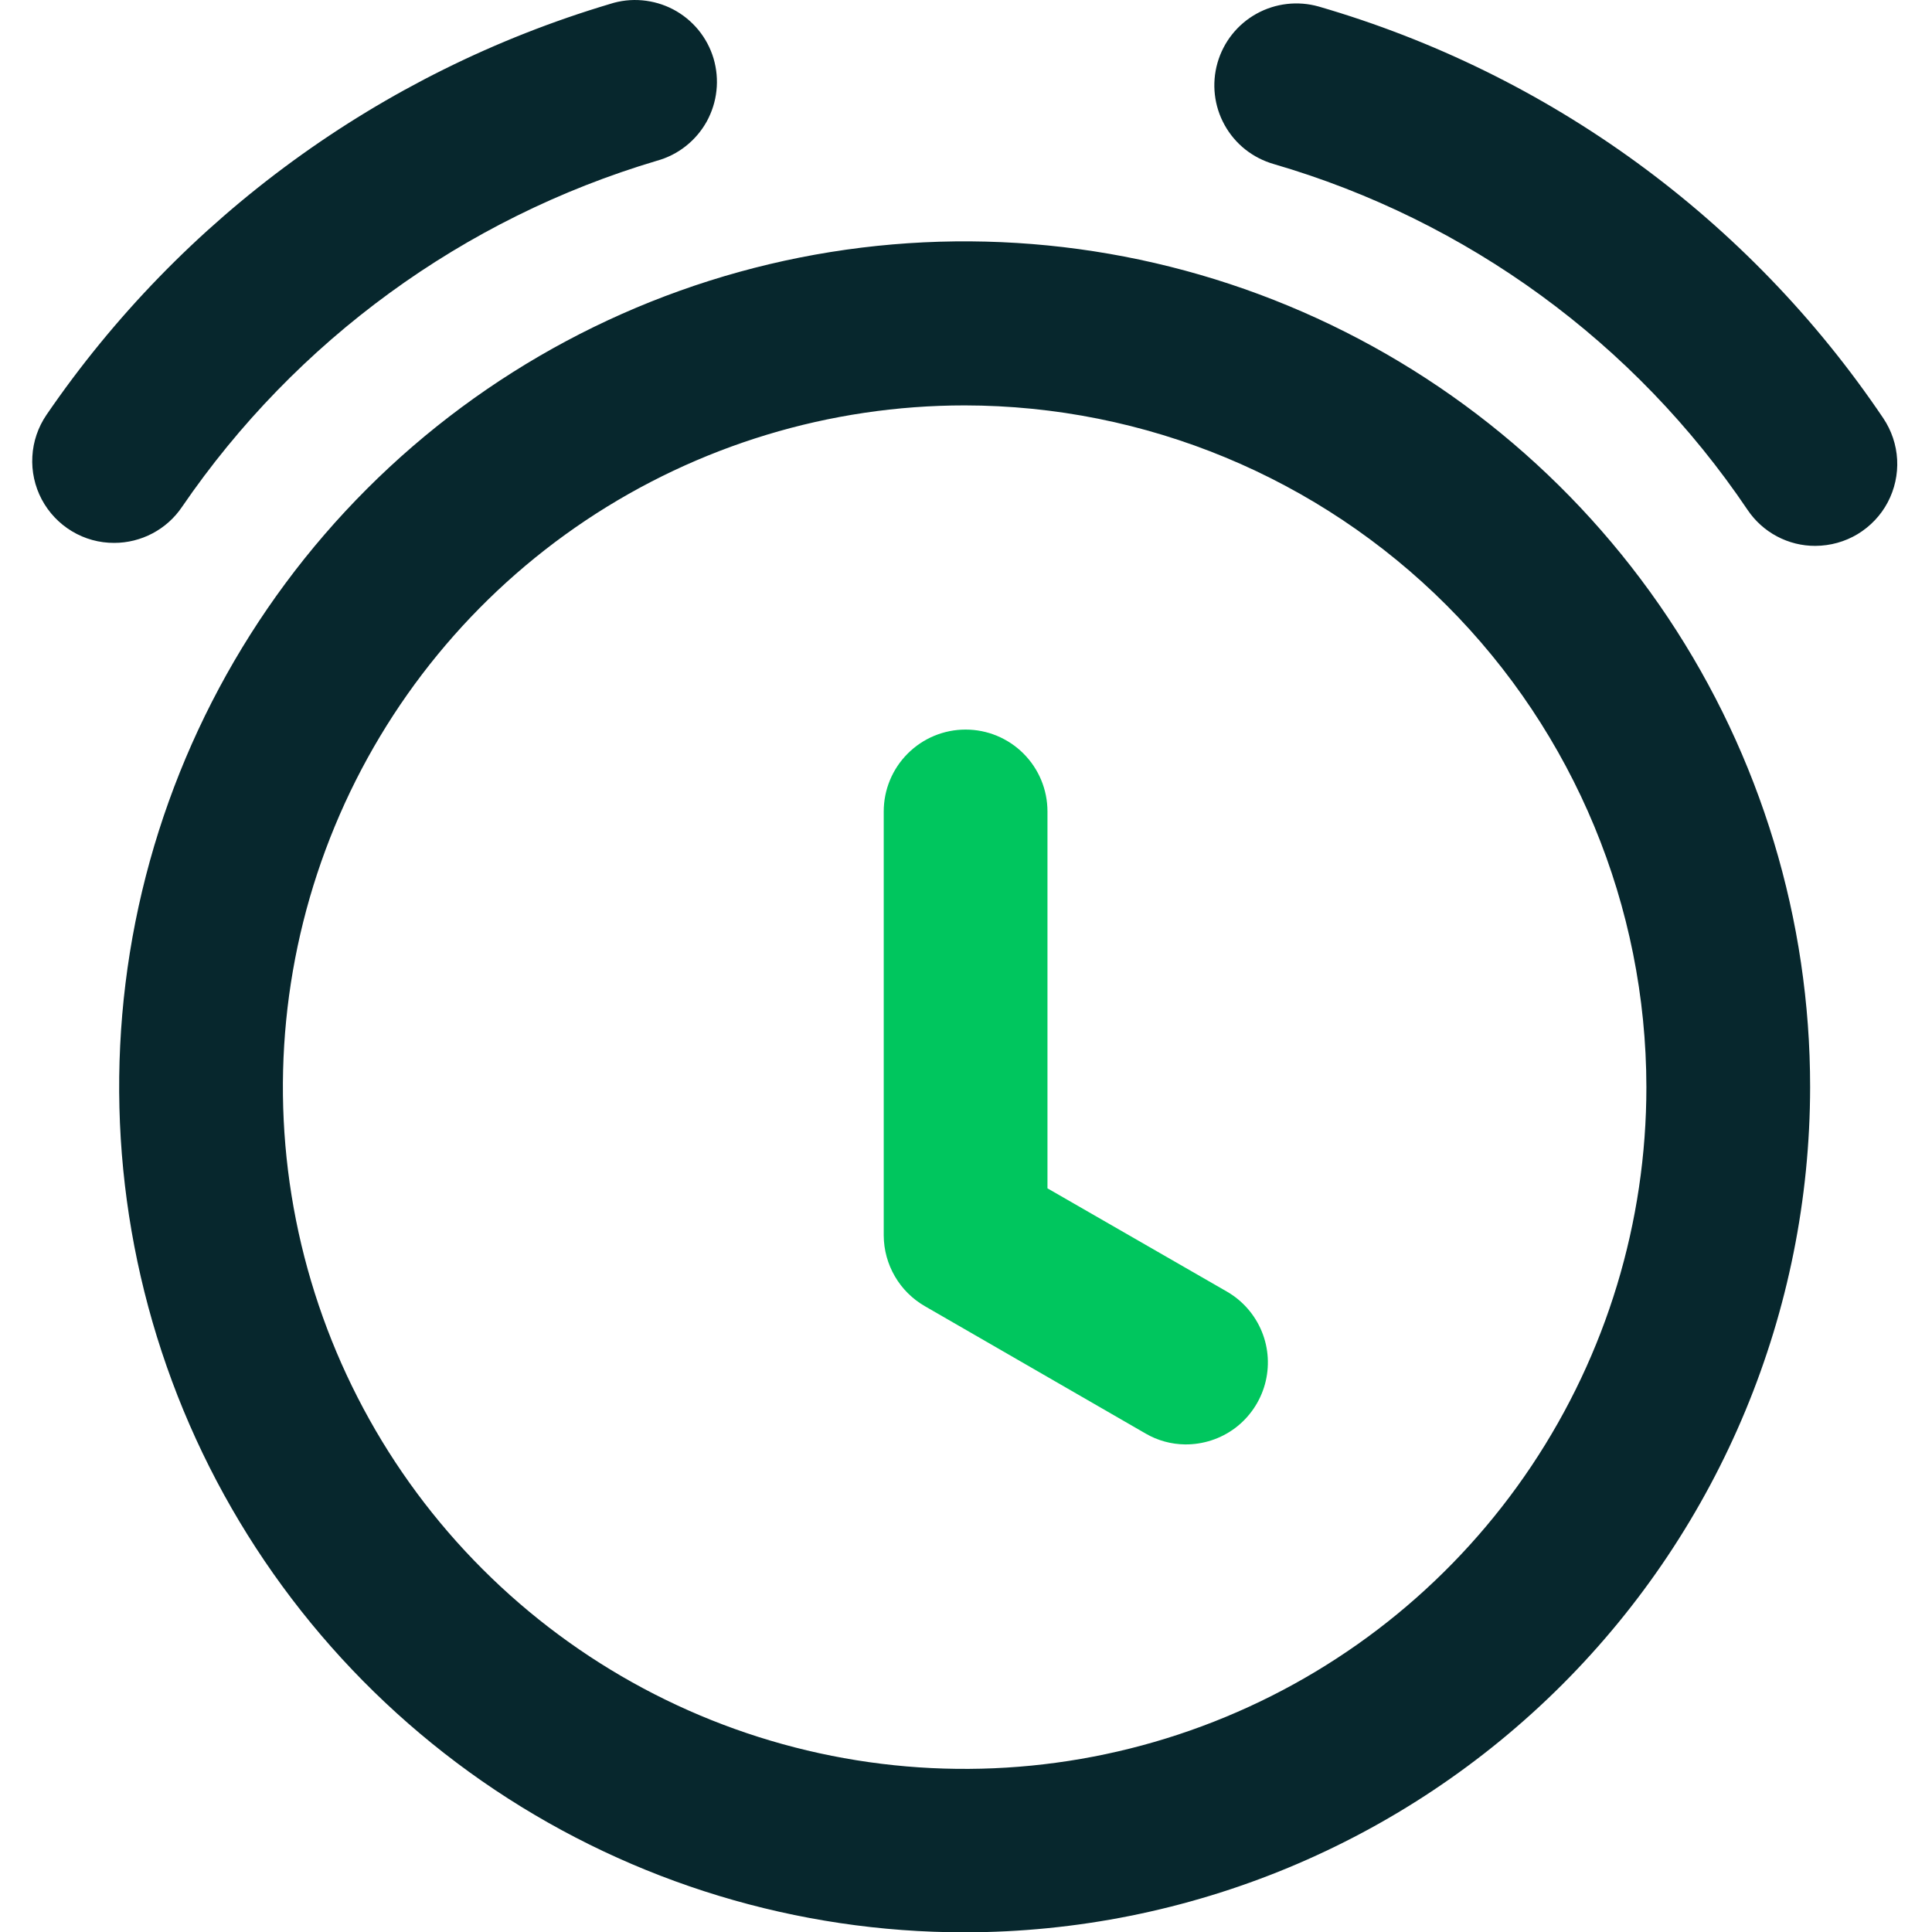 <?xml version="1.0" encoding="UTF-8" standalone="no"?>
<svg
   width="24"
   height="24"
   viewBox="0 0 24 24"
>
  <g
     id="g881">
    <path
       d="m 14.721,17.943 c -0.172,-0.002 -0.34,-0.048 -0.488,-0.134 l -2.742,-1.582 c -0.155,-0.089 -0.284,-0.216 -0.374,-0.371 -0.09,-0.154 -0.138,-0.329 -0.139,-0.508 v -5.268 c 0,-0.27 0.107,-0.528 0.298,-0.719 0.191,-0.191 0.449,-0.298 0.719,-0.298 0.27,0 0.528,0.107 0.719,0.298 0.191,0.191 0.298,0.449 0.298,0.719 v 4.682 l 2.233,1.285 c 0.194,0.113 0.345,0.287 0.43,0.495 0.085,0.208 0.098,0.438 0.038,0.655 -0.06,0.216 -0.19,0.407 -0.369,0.542 -0.18,0.135 -0.399,0.206 -0.623,0.204 z"
       fill="#00c65e"
       id="path4" />
    <g
       id="g52">
      <path
         id="path8"
         d="M 1.419,6.744 C 1.234,6.745 1.052,6.695 0.893,6.599 0.735,6.504 0.605,6.367 0.518,6.203 0.432,6.04 0.391,5.855 0.402,5.67 0.412,5.485 0.473,5.307 0.577,5.154 2.257,2.7 4.728,0.898 7.578,0.049 7.707,0.007 7.843,-0.008 7.977,0.004 8.112,0.016 8.243,0.054 8.363,0.117 8.483,0.18 8.589,0.267 8.675,0.371 8.761,0.476 8.825,0.596 8.864,0.726 8.902,0.856 8.915,0.992 8.9,1.126 8.886,1.261 8.844,1.391 8.779,1.51 8.713,1.628 8.625,1.732 8.518,1.816 8.412,1.9 8.29,1.961 8.16,1.997 5.758,2.711 3.676,4.229 2.261,6.297 2.168,6.435 2.043,6.547 1.896,6.625 1.749,6.703 1.585,6.744 1.419,6.744 Z M 22.551,6.781 C 22.385,6.782 22.221,6.741 22.074,6.663 21.927,6.585 21.802,6.472 21.709,6.334 20.31,4.258 18.227,2.738 15.823,2.038 15.695,2.001 15.575,1.94 15.47,1.857 15.365,1.774 15.278,1.671 15.213,1.554 15.082,1.319 15.05,1.041 15.124,0.781 c 0.074,-0.259 0.248,-0.479 0.484,-0.61 0.236,-0.131 0.514,-0.163 0.773,-0.09 2.864,0.831 5.346,2.64 7.013,5.113 0.103,0.153 0.163,0.331 0.173,0.515 0.01,0.184 -0.031,0.368 -0.117,0.531 -0.086,0.163 -0.216,0.299 -0.374,0.395 -0.158,0.095 -0.339,0.145 -0.524,0.146 z M 11.983,24.004 c -2.078,0 -4.108,-0.616 -5.836,-1.77 C 4.42,21.079 3.074,19.439 2.279,17.52 1.485,15.6 1.277,13.488 1.682,11.451 2.088,9.413 3.089,7.542 4.558,6.073 6.027,4.604 7.899,3.604 9.937,3.199 11.974,2.795 14.086,3.003 16.005,3.799 c 1.919,0.796 3.559,2.142 4.713,3.87 1.154,1.728 1.769,3.759 1.768,5.836 -0.003,2.784 -1.111,5.453 -3.08,7.422 -1.969,1.968 -4.639,3.075 -7.423,3.077 z m 0,-18.968 c -1.675,0 -3.312,0.497 -4.705,1.427 -1.393,0.931 -2.478,2.253 -3.119,3.801 -0.641,1.548 -0.809,3.25 -0.482,4.893 0.327,1.643 1.133,3.152 2.318,4.336 1.184,1.184 2.693,1.991 4.336,2.318 1.643,0.327 3.346,0.159 4.893,-0.482 1.548,-0.641 2.87,-1.726 3.801,-3.119 0.931,-1.393 1.427,-3.03 1.427,-4.705 C 20.45,11.26 19.557,9.107 17.97,7.519 16.382,5.931 14.229,5.038 11.983,5.036 Z"
         style="fill:#07272d;fill-opacity:1" />
    </g>
  </g>
</svg>
